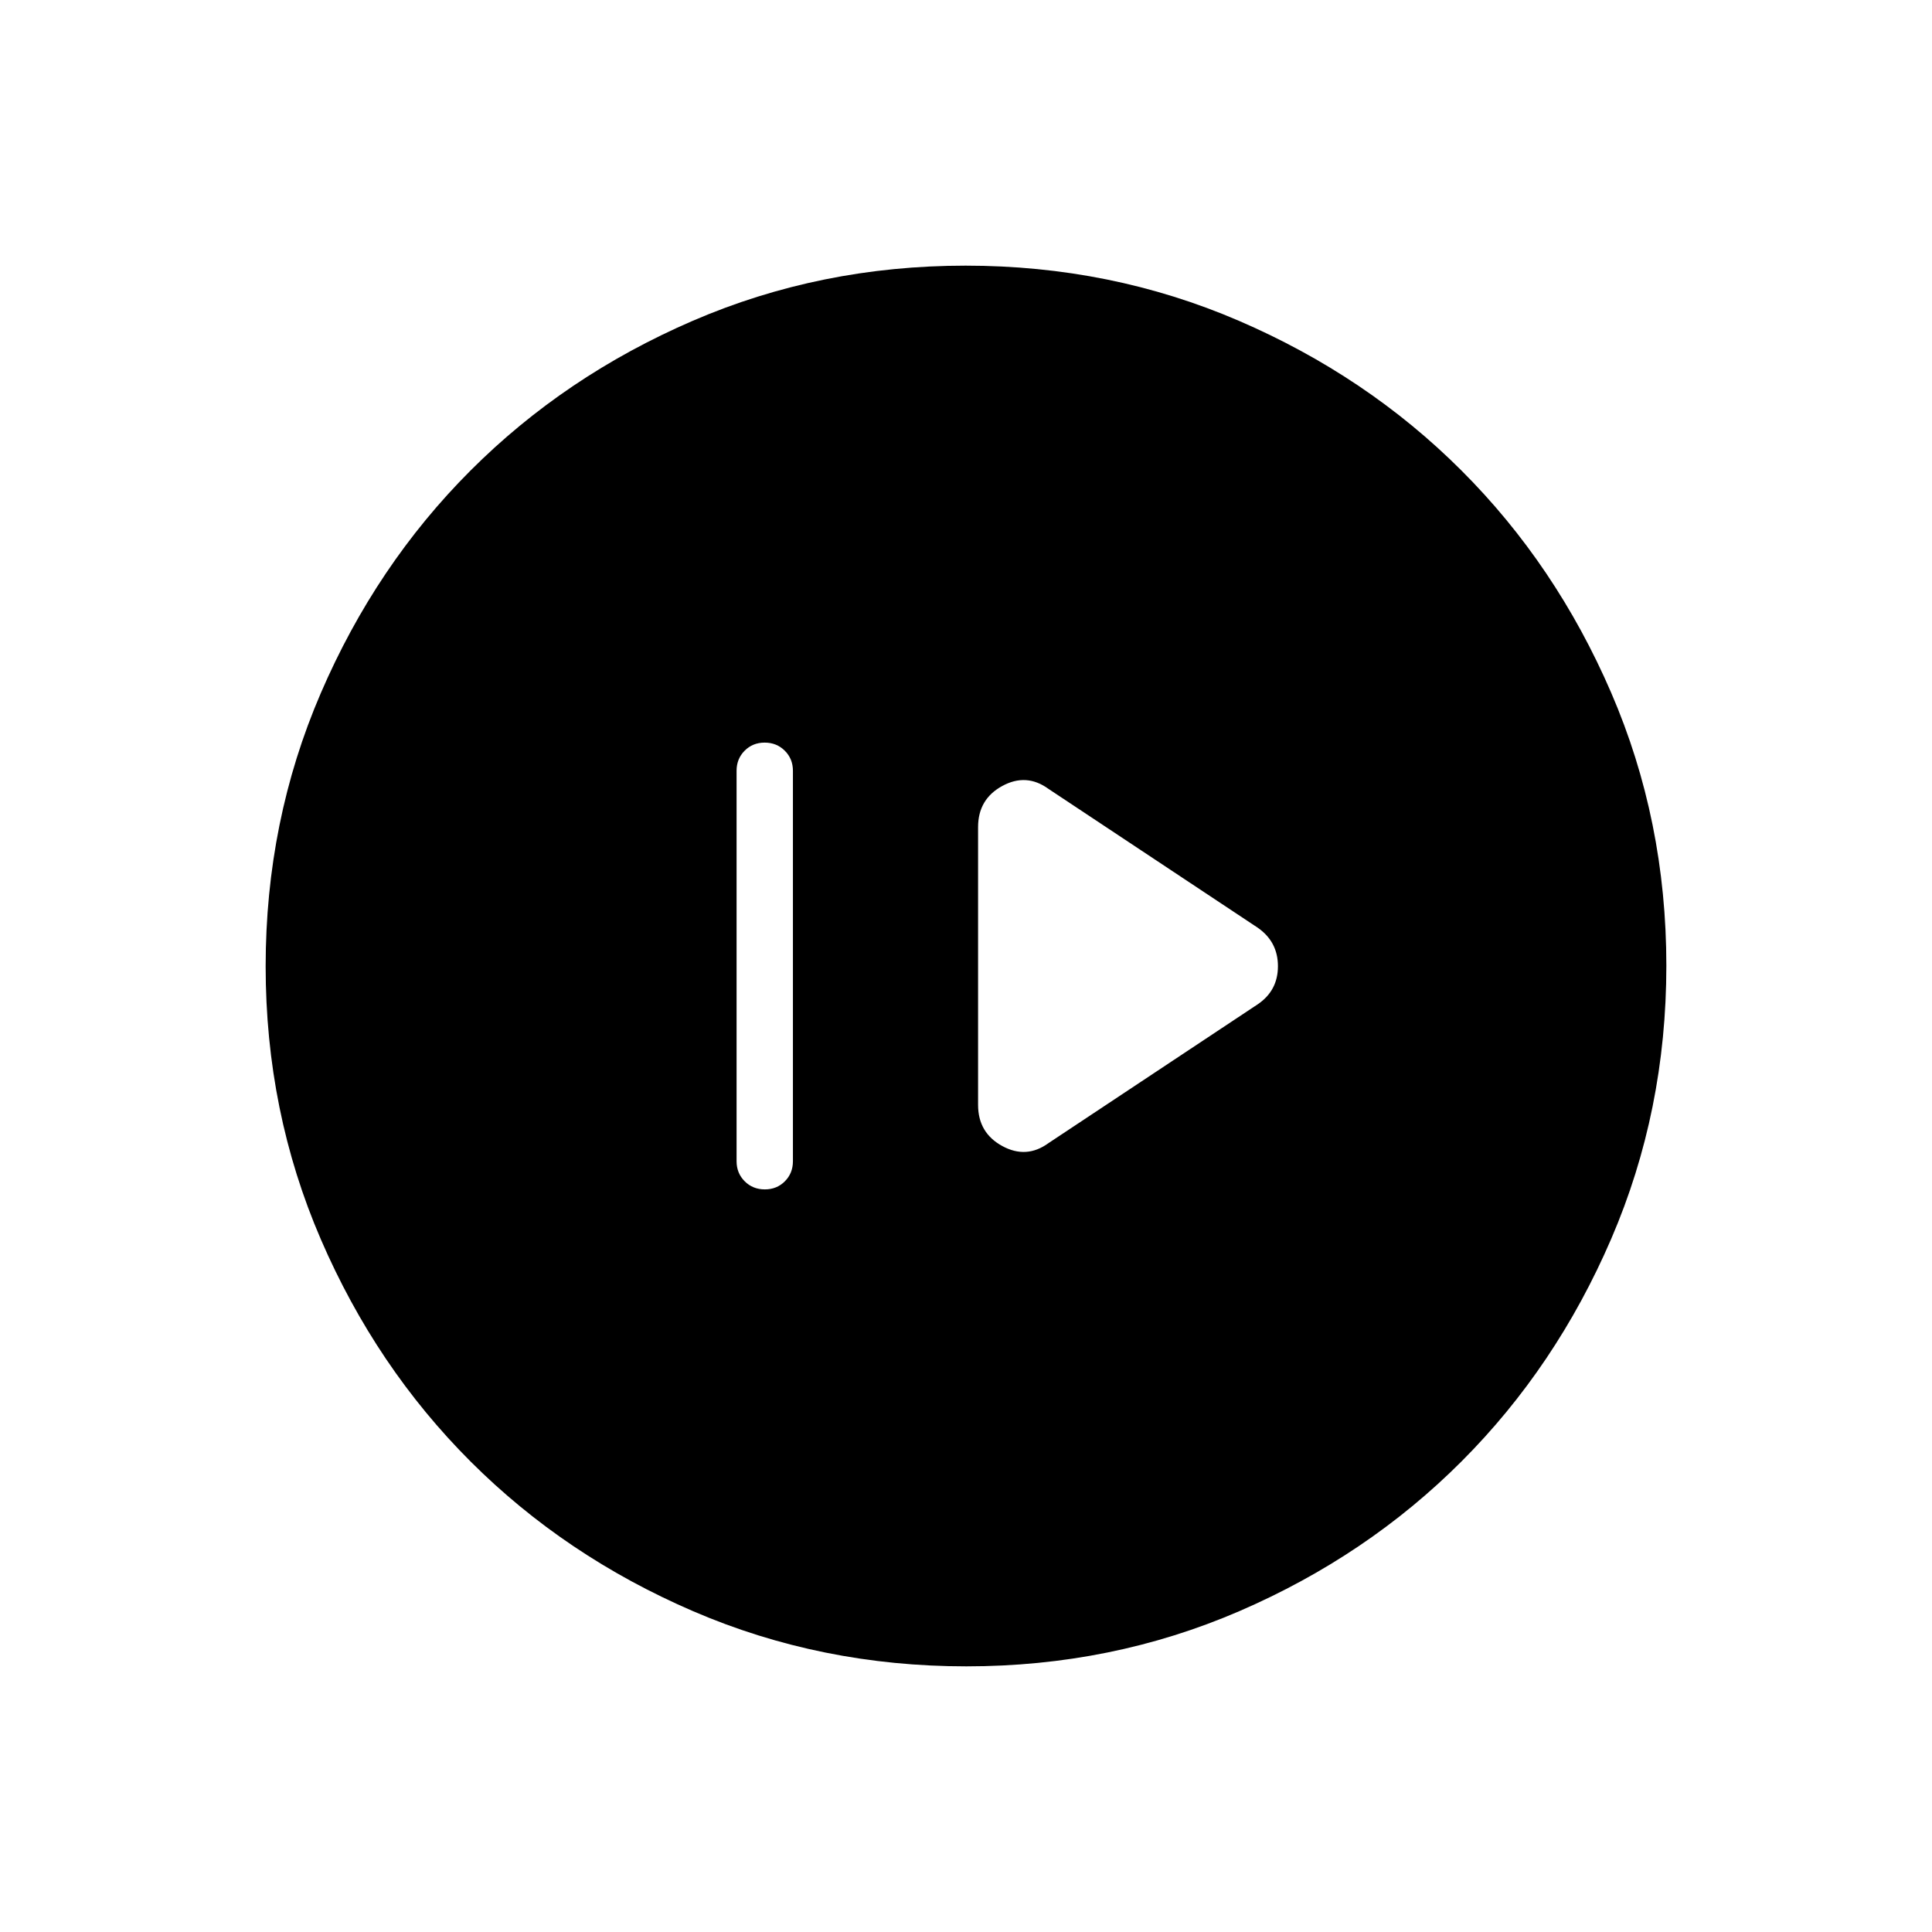 <svg xmlns="http://www.w3.org/2000/svg" height="24" viewBox="0 -960 960 960" width="24"><path d="M380.04-369q5.96 0 9.96-4.02 4-4.03 4-9.98v-194q0-5.95-4.04-9.97-4.03-4.03-10-4.03-5.96 0-9.96 4.03-4 4.02-4 9.97v194q0 5.95 4.04 9.98 4.03 4.02 10 4.02ZM521-392l104-69q10-6.8 10-18.9 0-12.1-10-19.1l-104-69q-11-8-23-1.44-12 6.55-12 20.44v138q0 13.89 12 20.44 12 6.56 23-1.44Zm-40.83 260q-72.17 0-135.73-27.39-63.56-27.39-110.57-74.35-47.02-46.96-74.44-110.43Q132-407.65 132-479.83q0-72.17 27.39-135.73 27.39-63.56 74.35-110.57 46.96-47.02 110.43-74.44Q407.65-828 479.83-828q72.17 0 135.73 27.39 63.56 27.39 110.57 74.35 47.02 46.96 74.44 110.43Q828-552.35 828-480.17q0 72.17-27.39 135.73-27.39 63.56-74.35 110.57-46.96 47.02-110.43 74.44Q552.35-132 480.17-132Z"/></svg>